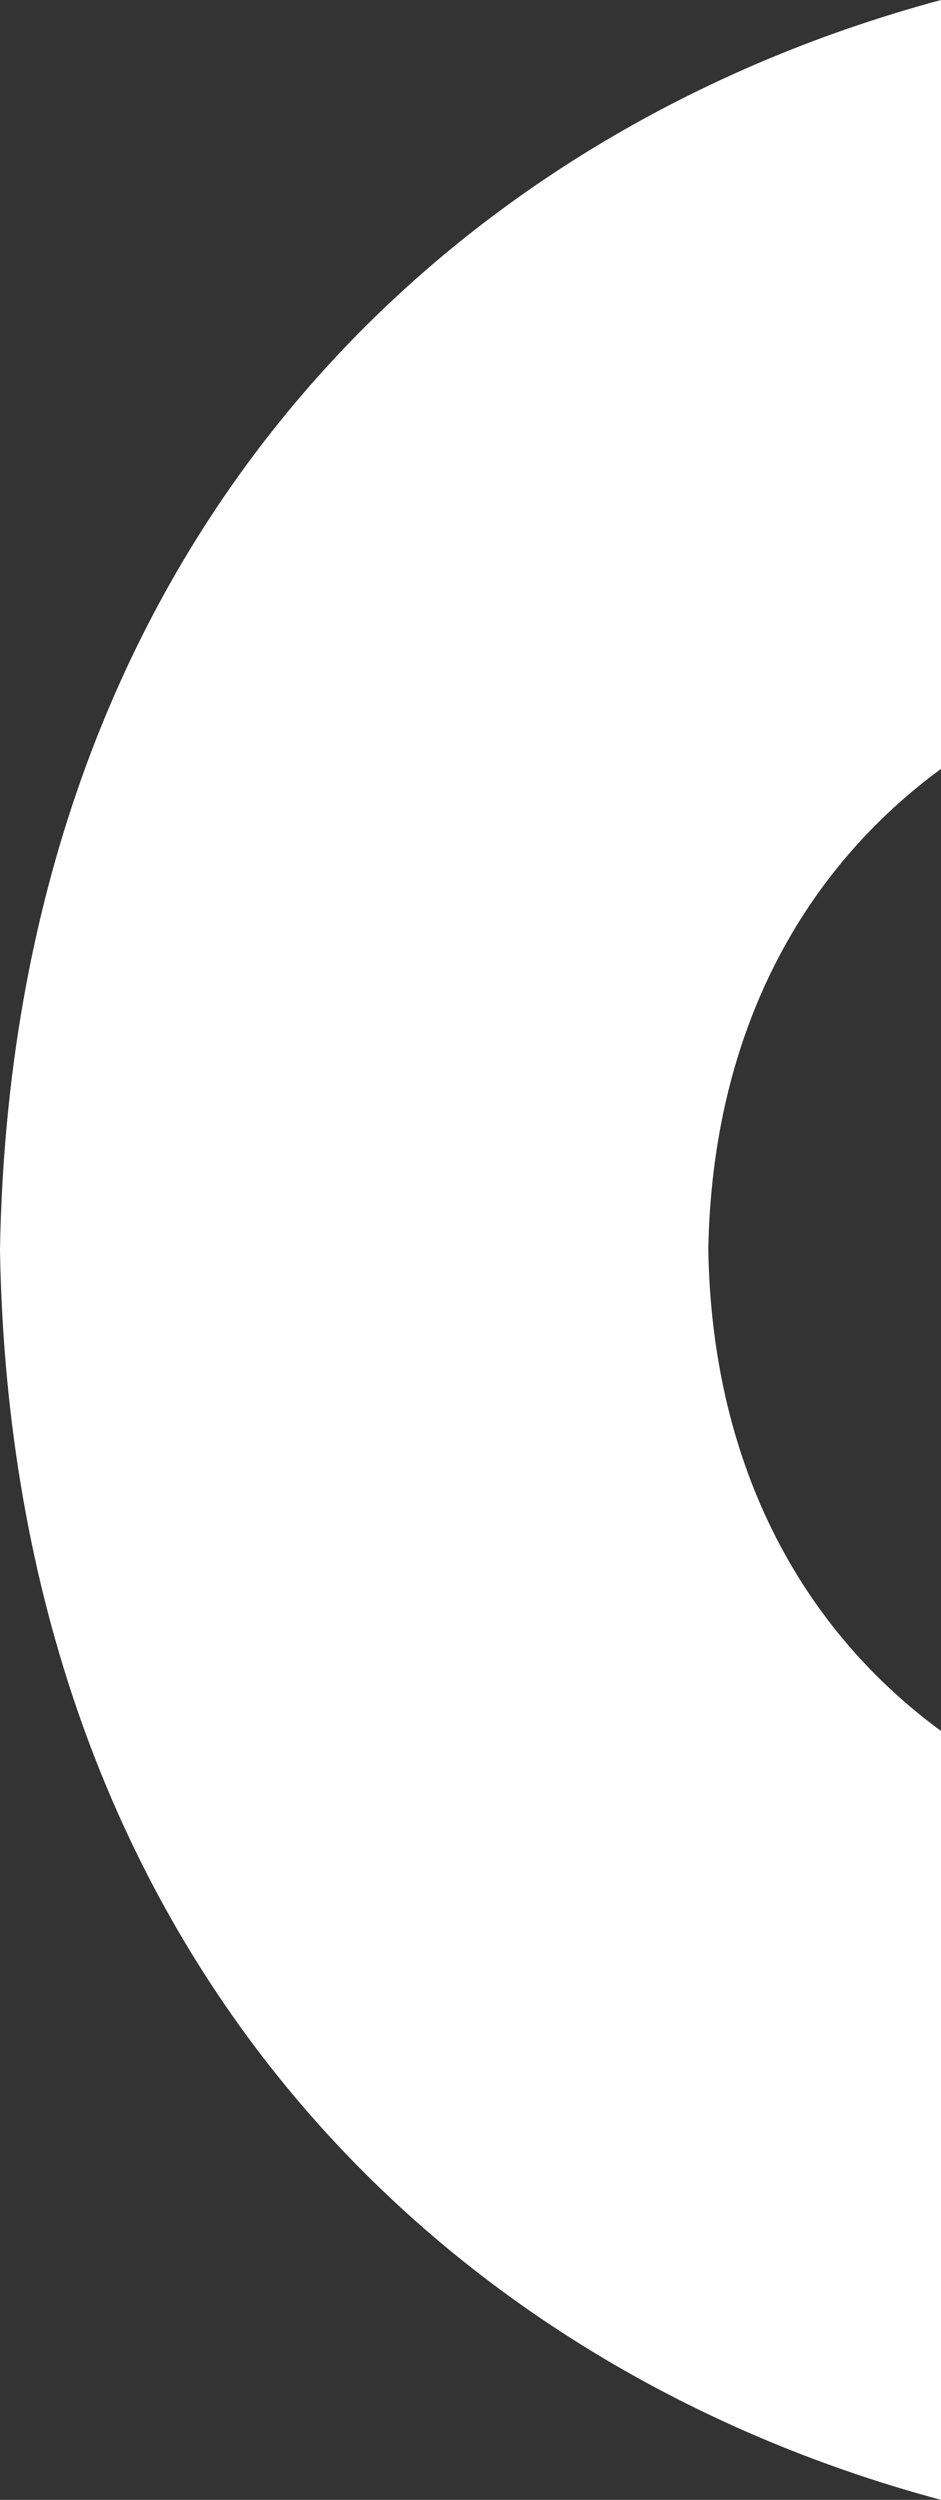 <svg width="156" height="414" viewBox="0 0 156 414" fill="none" xmlns="http://www.w3.org/2000/svg">
<rect x="0" y="0" width="156" height="414" fill="#333333" stroke="none"/>
<path d="M1.14569e-06 207.035C1.971 91.468 72.333 22.479 156 -1.22786e-05L156 127.336C133.684 143.684 118.056 170.216 117.422 207C118.056 243.784 133.684 270.316 156 286.664L156 414C72.333 391.591 1.971 322.603 1.14569e-06 207.035Z" fill="white"/>
</svg>
